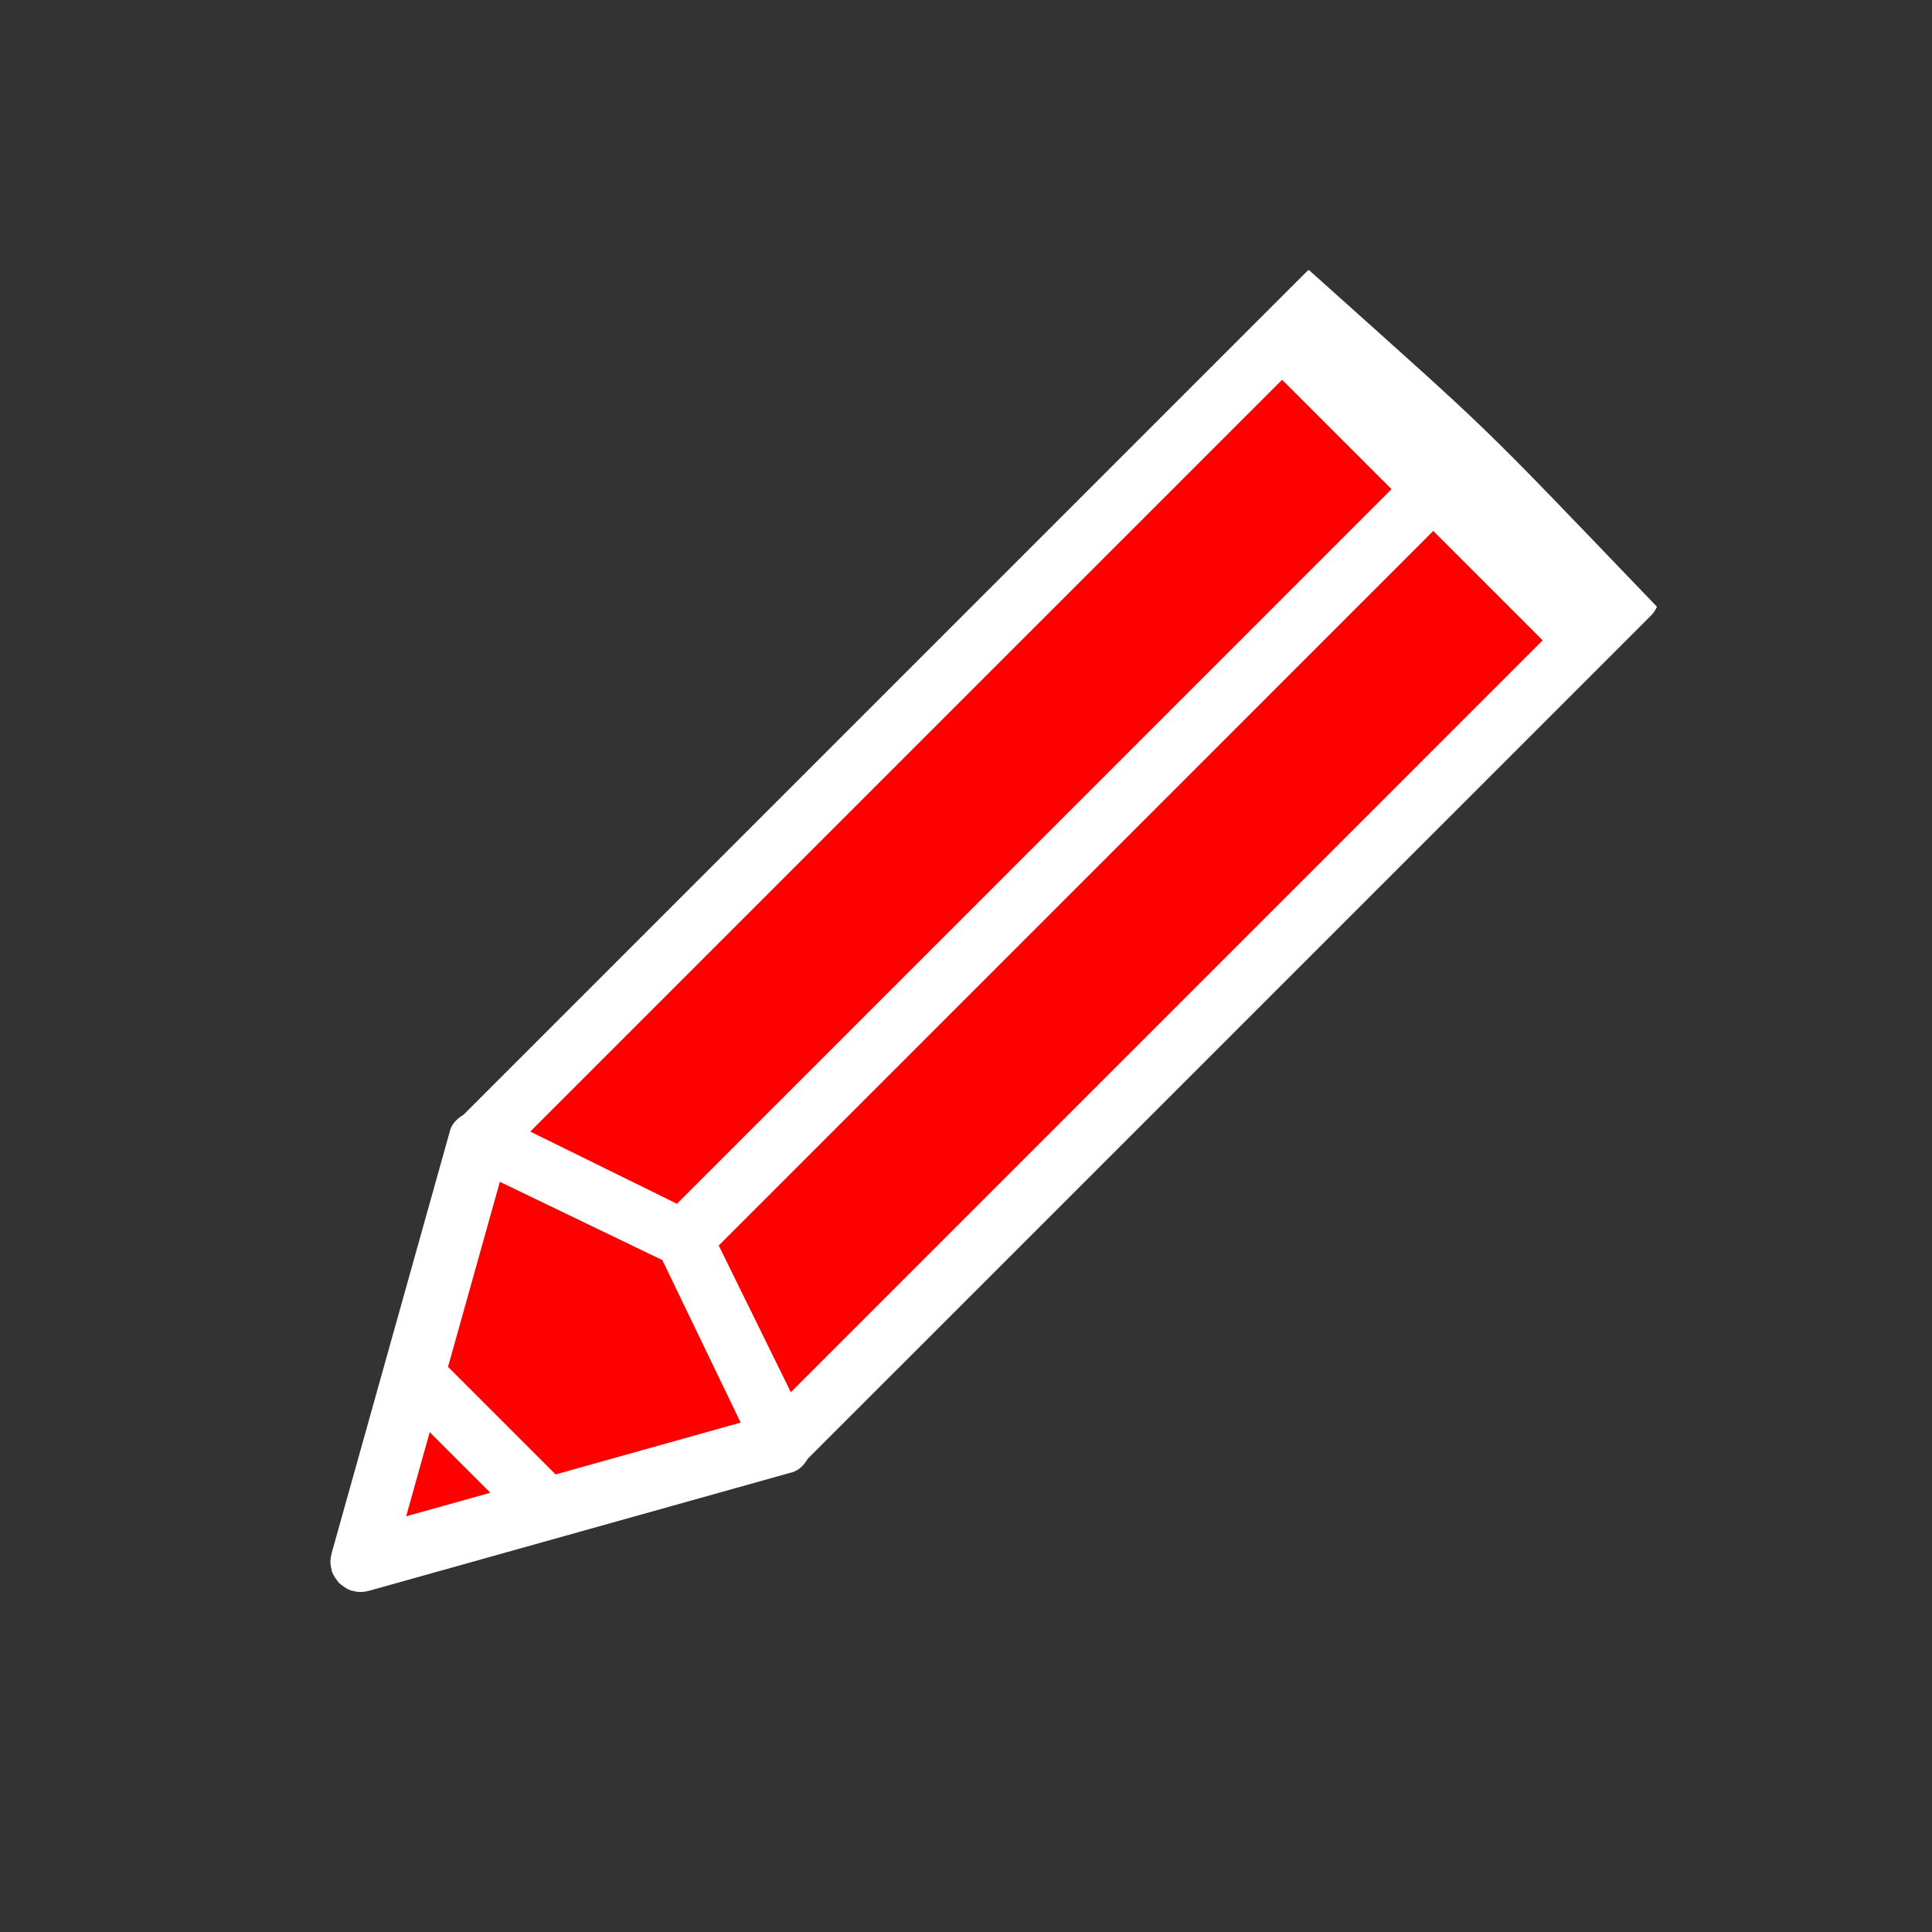 <?xml version="1.0" encoding="UTF-8" standalone="no"?>
<svg
   xmlns:dc="http://purl.org/dc/elements/1.1/"
   xmlns:cc="http://creativecommons.org/ns#"
   xmlns:rdf="http://www.w3.org/1999/02/22-rdf-syntax-ns#"
   xmlns:svg="http://www.w3.org/2000/svg"
   xmlns="http://www.w3.org/2000/svg"
   xmlns:sodipodi="http://sodipodi.sourceforge.net/DTD/sodipodi-0.dtd"
   xmlns:inkscape="http://www.inkscape.org/namespaces/inkscape"
   enable-background="new 0 0 48 48"
   height="48px"
   id="Layer_1"
   version="1.1"
   viewBox="0 0 48 48"
   width="48px"
   xml:space="preserve"
   inkscape:version="0.48.4 r9939"
   sodipodi:docname="pencil.svg"><rect x="0" y="0" width="48" height="48" fill="#333333" stroke="none"/><defs
     id="defs7" /><sodipodi:namedview
     pagecolor="#ffffff"
     bordercolor="#666666"
     borderopacity="1"
     objecttolerance="10"
     gridtolerance="10"
     guidetolerance="10"
     inkscape:pageopacity="0"
     inkscape:pageshadow="2"
     inkscape:window-width="1600"
     inkscape:window-height="834"
     id="namedview5"
     showgrid="false"
     inkscape:zoom="9.8333333"
     inkscape:cx="30.31528"
     inkscape:cy="20.308144"
     inkscape:window-x="0"
     inkscape:window-y="27"
     inkscape:window-maximized="1"
     inkscape:current-layer="Layer_1" /><path
     style="fill:#ff0000;fill-opacity:1;stroke:none"
     d="M 31.862,8.773 12.383,28.176 9.404,38.259 19.258,35.662 39.043,15.725 z"
     id="path3754"
     inkscape:connector-curvature="0" /><path
     clip-rule="evenodd"
     d="m 41.166,15.076 c -0.035,0.074 -0.077,0.146 -0.137,0.207 L 20.067,36.244 c -0.082,0.141 -0.195,0.264 -0.357,0.326 L 9.306,39.484 c -0.022,0.011 -0.047,0.012 -0.071,0.02 l -0.035,0.011 c -0.006,0.002 -0.013,7.51e-4 -0.018,0.003 -0.071,0.019 -0.14,0.035 -0.215,0.034 -0.074,0.002 -0.142,-0.011 -0.212,-0.031 -0.016,-0.004 -0.03,-0.002 -0.046,-0.007 -0.006,-0.002 -0.01,-0.007 -0.016,-0.01 -0.066,-0.025 -0.123,-0.062 -0.18,-0.106 -0.029,-0.021 -0.06,-0.04 -0.085,-0.065 -0.025,-0.025 -0.044,-0.056 -0.065,-0.085 -0.044,-0.056 -0.08,-0.114 -0.106,-0.18 -0.003,-0.006 -0.007,-0.01 -0.01,-0.016 -0.005,-0.015 -0.002,-0.03 -0.007,-0.046 -0.019,-0.069 -0.032,-0.138 -0.031,-0.211 0,-0.075 0.015,-0.145 0.034,-0.216 0.003,-0.006 7.51e-4,-0.012 0.003,-0.017 l 0.011,-0.037 c 0.008,-0.023 0.01,-0.047 0.02,-0.07 L 11.192,28.051 c 0.062,-0.162 0.185,-0.273 0.326,-0.357 L 32.159,7.053 c 0.03,-0.034 0.065,-0.062 0.096,-0.095 l 0.225,-0.225 c 0.011,-0.011 0.026,-0.015 0.038,-0.026 4.759,4.269 3.986,3.51 8.649,8.368 z m -2.839,0.833 -2.718,-2.718 -17.757,17.758 c 0.003,0.006 0.011,0.008 0.014,0.014 l 1.782,3.626 z m -28.236,21.763 2.092,-0.585 -1.507,-1.506 z m 1.04,-3.713 2.673,2.673 4.597,-1.288 c 0,0 -1.942,-4.035 -1.945,-4.037 l -4.037,-1.945 z m 5.669,-4.061 c 0.006,0.003 0.008,0.01 0.014,0.014 L 34.572,12.153 31.854,9.435 13.174,28.114 z"
     id="path3"
     style="fill:#ffffff;fill-opacity:1;fill-rule:evenodd;stroke:none"
     inkscape:connector-curvature="0"
     sodipodi:nodetypes="cccccccccccscscccccccccccccscccccccccccccccccccccccc" /></svg>